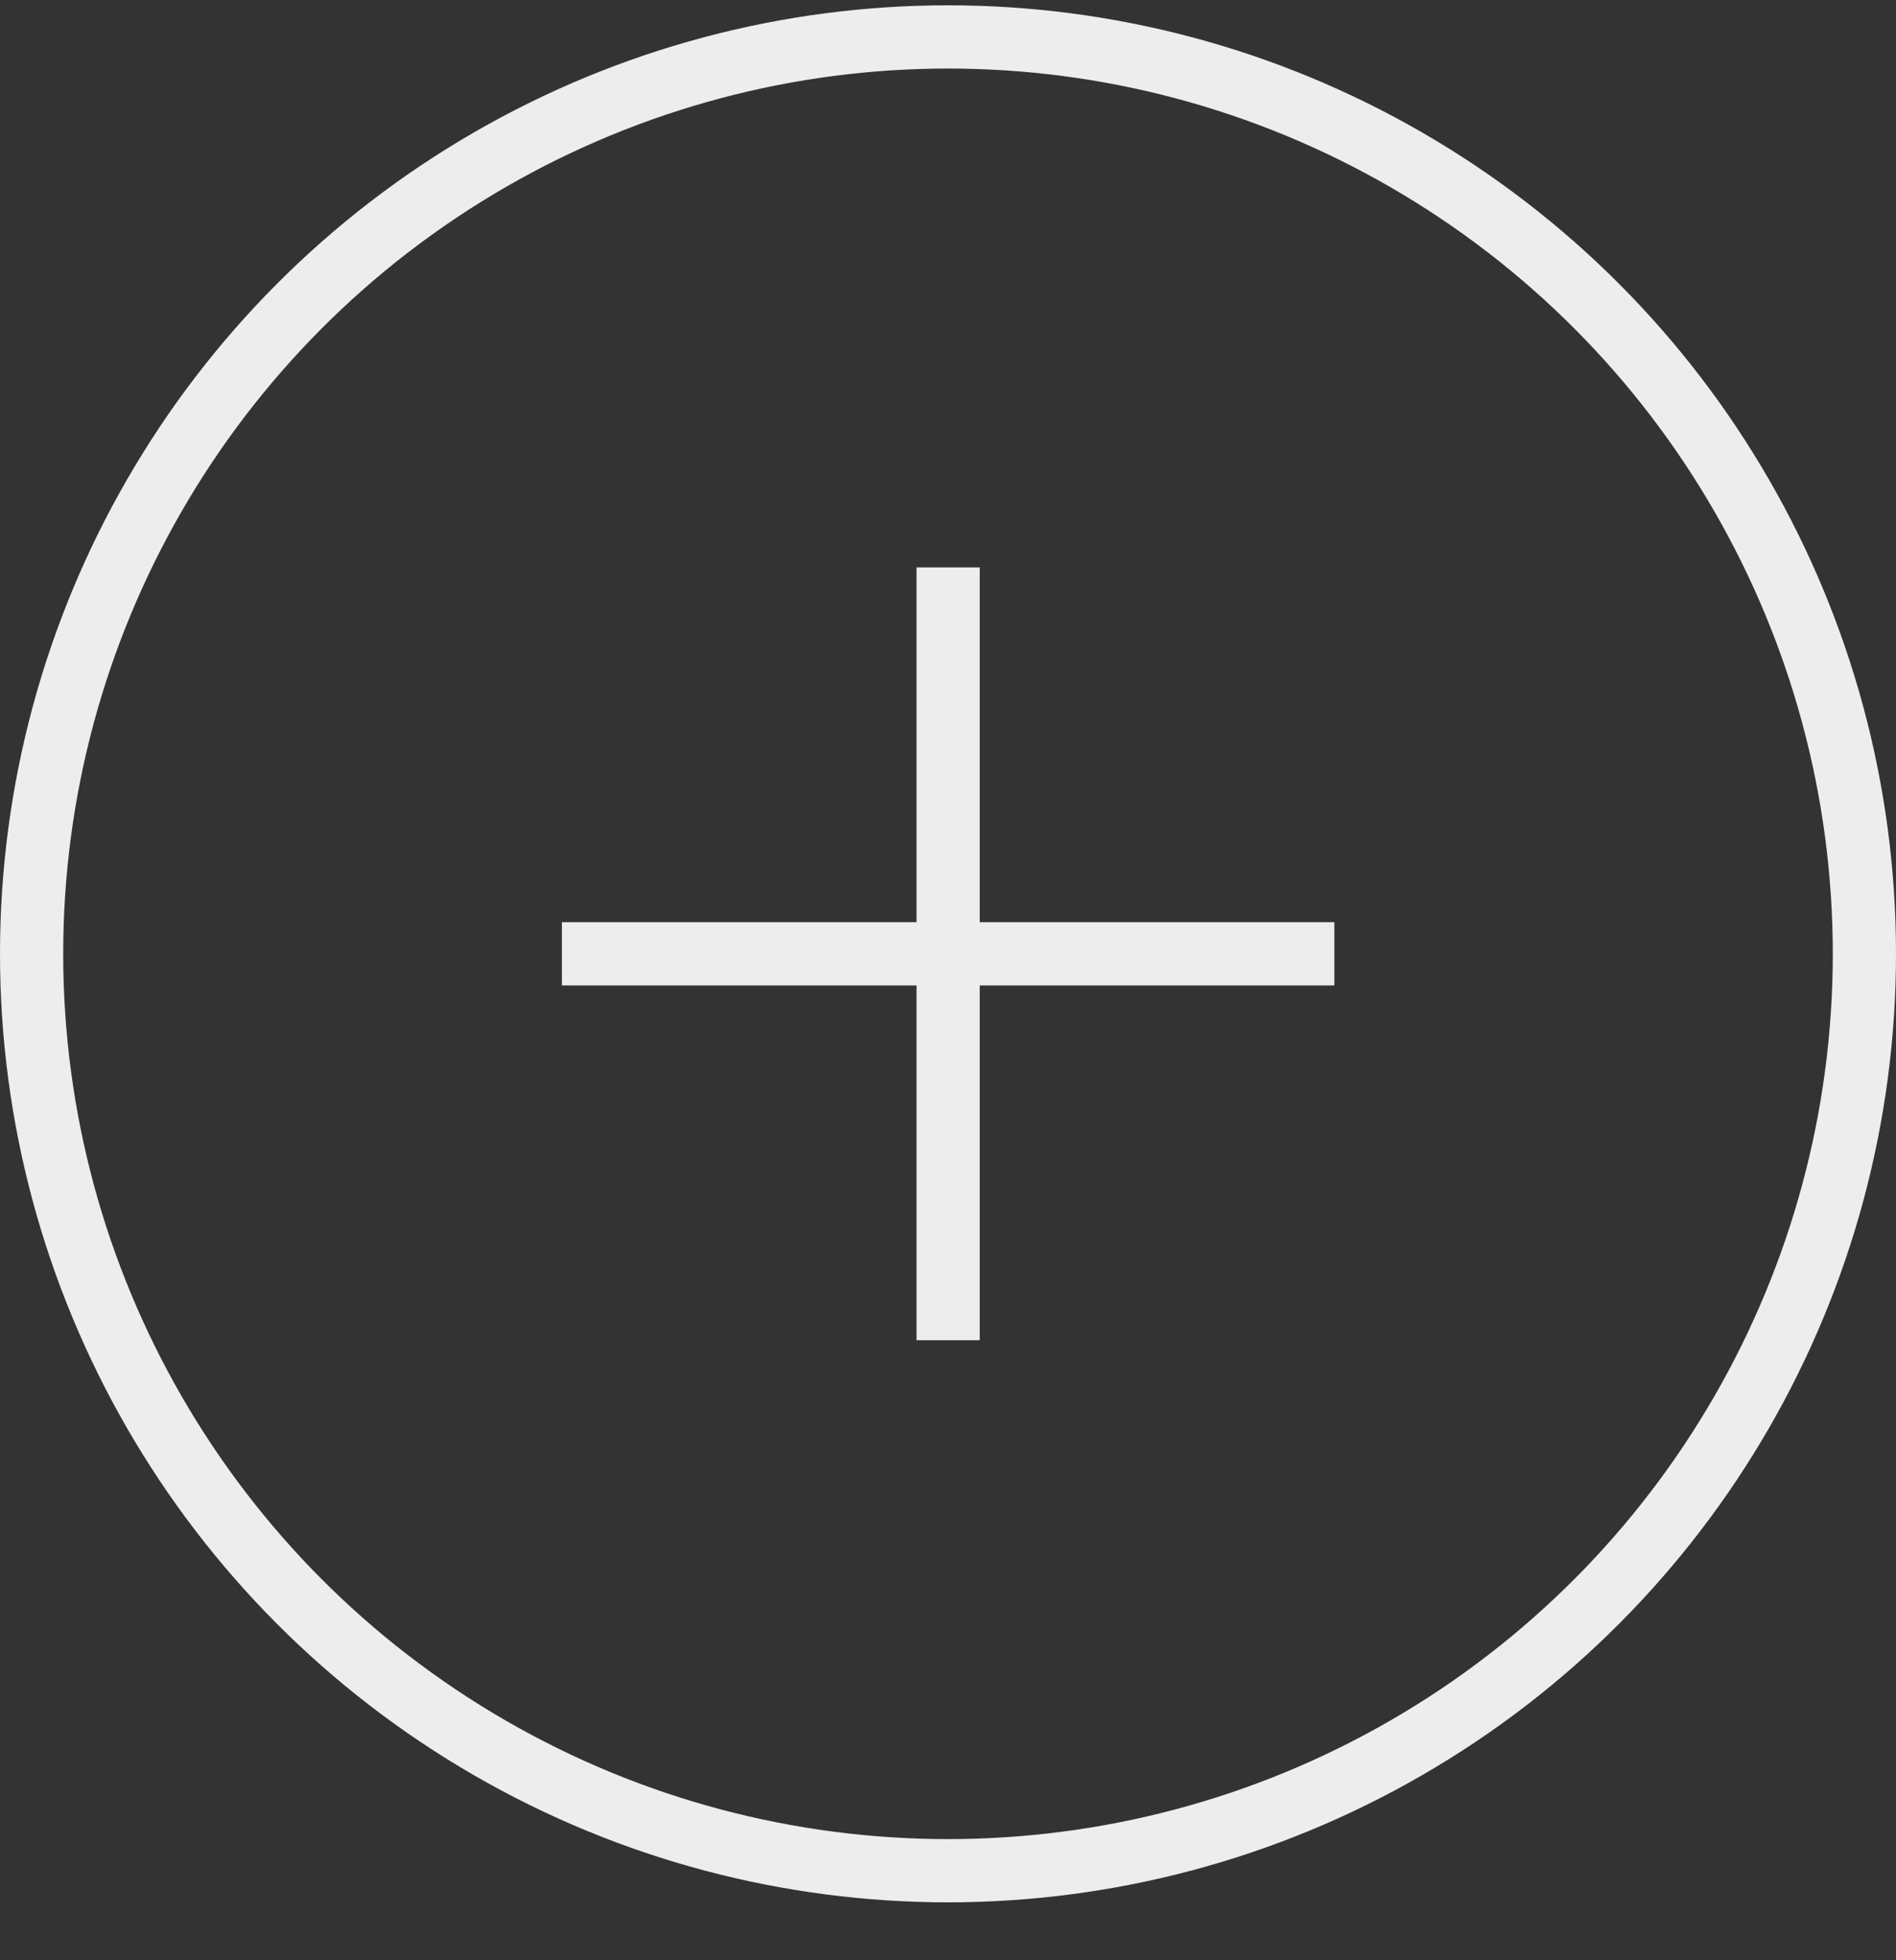 <svg width="30" height="31" viewBox="0 0 30 31" fill="none" xmlns="http://www.w3.org/2000/svg">
<rect x="0" y="0" width="30" height="31" fill="#333333" stroke="none"/>
<path d="M15.002 8.973V15.084M15.002 21.195V15.084M15.002 15.084H8.891H21.113" stroke="#EDEDED"/>
<circle cx="15" cy="15.084" r="14.5" stroke="#EDEDED"/>
</svg>
